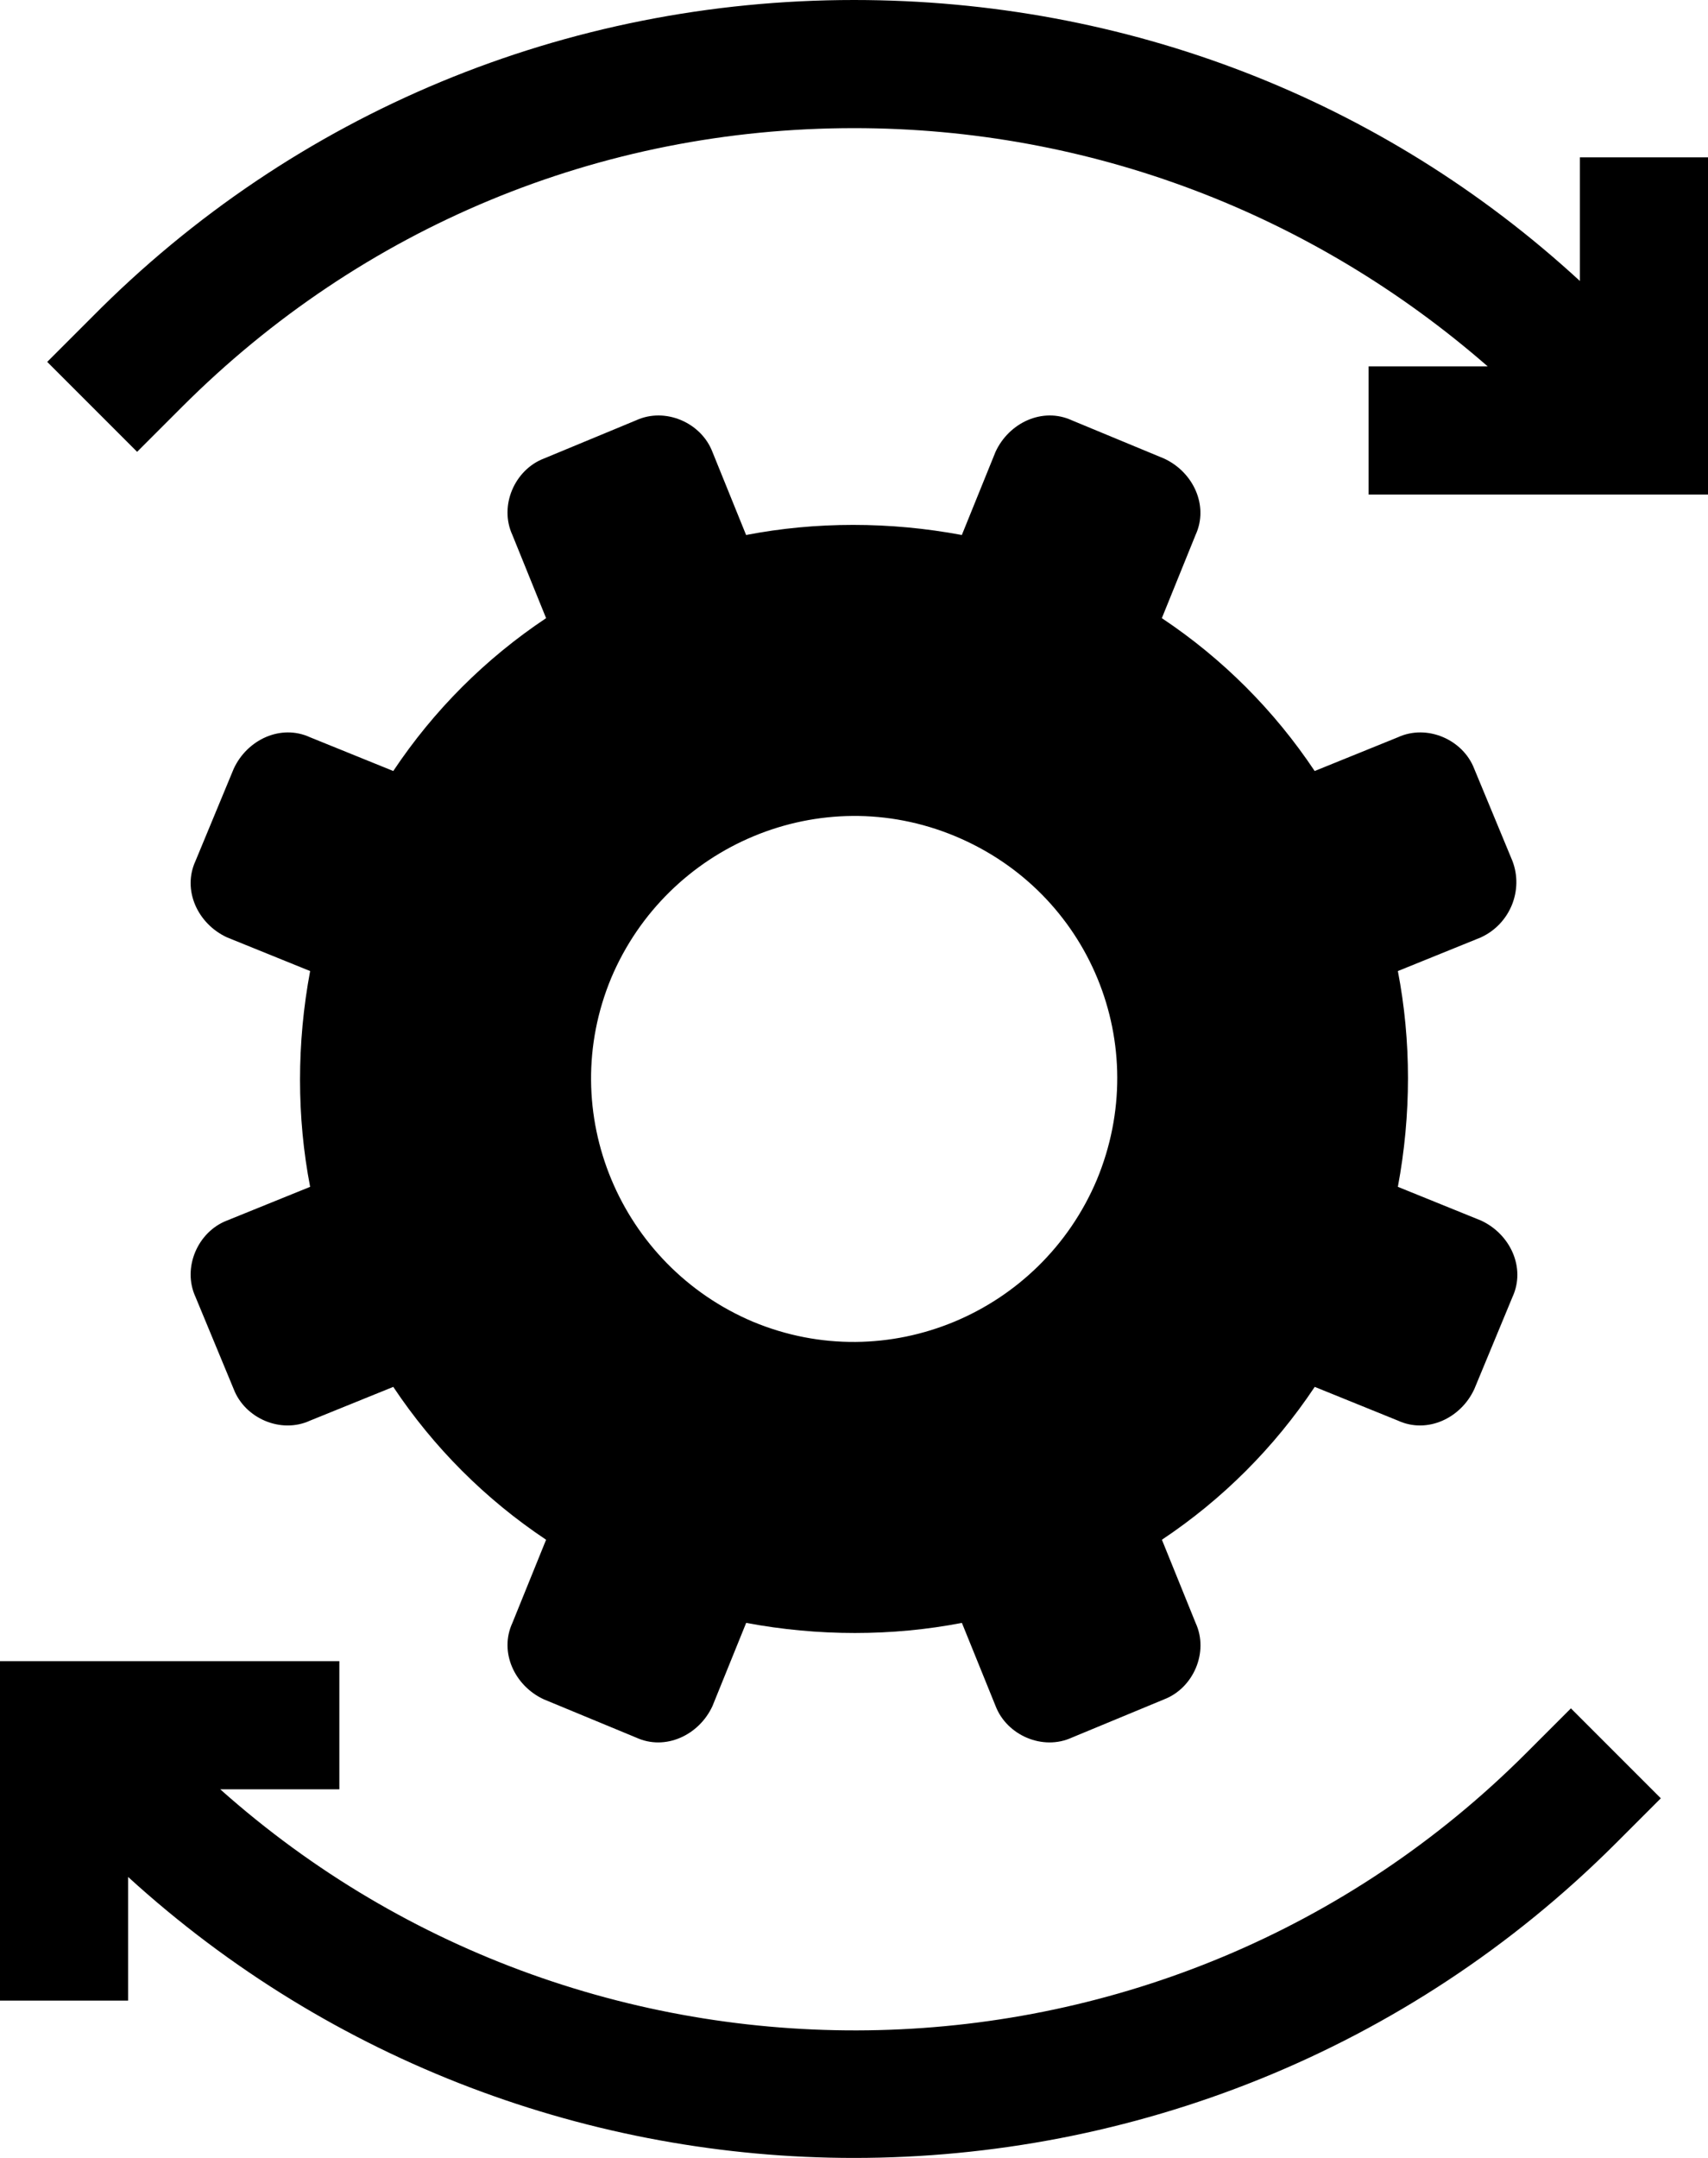<?xml version="1.0" encoding="UTF-8" standalone="no"?>
<svg
   xmlns:dc="http://purl.org/dc/elements/1.1/"
   xmlns:cc="http://creativecommons.org/ns#"
   xmlns:rdf="http://www.w3.org/1999/02/22-rdf-syntax-ns#"
   xmlns:svg="http://www.w3.org/2000/svg"
   xmlns="http://www.w3.org/2000/svg"
   xmlns:sodipodi="http://sodipodi.sourceforge.net/DTD/sodipodi-0.dtd"
   xmlns:inkscape="http://www.inkscape.org/namespaces/inkscape"
   version="1.1"
   x="0px"
   y="0px"
   viewBox="0 0 49.411 62.414"
   id="svg4102"
   inkscape:version="0.91 r13725"
   sodipodi:docname="cache.svg"
   width="49.411"
   height="62.414">
  <defs
     id="defs4110" />
  <sodipodi:namedview
     pagecolor="#ffffff"
     bordercolor="#666666"
     borderopacity="1"
     objecttolerance="10"
     gridtolerance="10"
     guidetolerance="10"
     inkscape:pageopacity="0"
     inkscape:pageshadow="2"
     inkscape:window-width="1920"
     inkscape:window-height="1016"
     id="namedview4108"
     showgrid="false"
     fit-margin-top="0"
     fit-margin-left="0"
     fit-margin-right="0"
     fit-margin-bottom="0"
     inkscape:zoom="2.36"
     inkscape:cx="-19.15042"
     inkscape:cy="39.045949"
     inkscape:window-x="0"
     inkscape:window-y="27"
     inkscape:window-maximized="1"
     inkscape:current-layer="svg4102" />
  <path
     inkscape:connector-curvature="0"
     d="m 49.411,4.551 0,7.217 0,0 0,0 0,2.536 -2.536,0 0,0 0,0 -7.282,0 0,-3.706 3.446,0 C 37.968,6.176 31.532,3.706 24.706,3.706 c -7.347,0 -14.238,2.861 -19.439,8.062 l -1.3,1.3 -2.601,-2.601 1.3,-1.3 C 8.517,3.251 16.384,0 24.706,0 32.572,0 39.984,2.861 45.705,8.127 l 0,-3.576 3.706,0 z m -45.705,53.312 0,-3.576 c 5.916,5.396 13.458,8.127 21,8.127 7.997,0 15.994,-3.056 22.04,-9.102 l 1.3,-1.3 -2.601,-2.601 -1.3,1.3 C 33.808,61.049 17.164,61.374 6.371,51.752 l 3.446,0 0,-3.706 -7.217,0 0,0 0,0 -2.601,0 0,2.536 0,0 0,0 0,7.282 3.706,0 z M 42.845,27.111 40.439,28.086 c 0.39,2.015 0.39,4.161 0,6.241 l 2.406,0.975 c 0.845,0.39 1.3,1.365 0.91,2.21 l -1.105,2.666 c -0.39,0.845 -1.365,1.3 -2.21,0.91 l -2.406,-0.975 c -1.17,1.755 -2.666,3.251 -4.421,4.421 l 0.975,2.406 c 0.39,0.845 -0.065,1.885 -0.91,2.21 l -2.666,1.105 c -0.845,0.39 -1.885,-0.065 -2.21,-0.91 l -0.975,-2.406 c -2.015,0.39 -4.161,0.39 -6.241,0 l -0.975,2.406 c -0.39,0.845 -1.365,1.3 -2.21,0.91 L 15.734,49.151 C 14.888,48.761 14.433,47.786 14.823,46.94 l 0.975,-2.406 c -1.755,-1.17 -3.251,-2.666 -4.421,-4.421 l -2.406,0.975 c -0.845,0.39 -1.885,-0.065 -2.21,-0.91 l -1.105,-2.666 c -0.39,-0.845 0.065,-1.885 0.91,-2.21 l 2.406,-0.975 c -0.39,-2.015 -0.39,-4.161 0,-6.241 L 6.566,27.111 C 5.721,26.721 5.266,25.746 5.656,24.901 l 1.105,-2.666 c 0.39,-0.845 1.365,-1.3 2.21,-0.91 l 2.406,0.975 c 1.17,-1.755 2.666,-3.251 4.421,-4.421 l -0.975,-2.406 c -0.39,-0.845 0.065,-1.885 0.91,-2.21 l 2.666,-1.105 c 0.845,-0.39 1.885,0.065 2.21,0.91 l 0.975,2.406 c 2.015,-0.39 4.161,-0.39 6.241,0 l 0.975,-2.406 c 0.39,-0.845 1.365,-1.3 2.21,-0.91 l 2.666,1.105 c 0.845,0.39 1.3,1.365 0.91,2.21 l -0.975,2.406 c 1.755,1.17 3.251,2.666 4.421,4.421 l 2.406,-0.975 c 0.845,-0.39 1.885,0.065 2.21,0.91 l 1.105,2.666 c 0.325,0.845 -0.065,1.82 -0.91,2.21 z M 27.631,24.185 c -3.901,-1.625 -8.322,0.26 -9.947,4.096 -1.625,3.901 0.26,8.322 4.096,9.947 3.901,1.625 8.322,-0.26 9.947,-4.096 1.625,-3.901 -0.195,-8.322 -4.096,-9.947 z"
     id="path4193" />
</svg>
